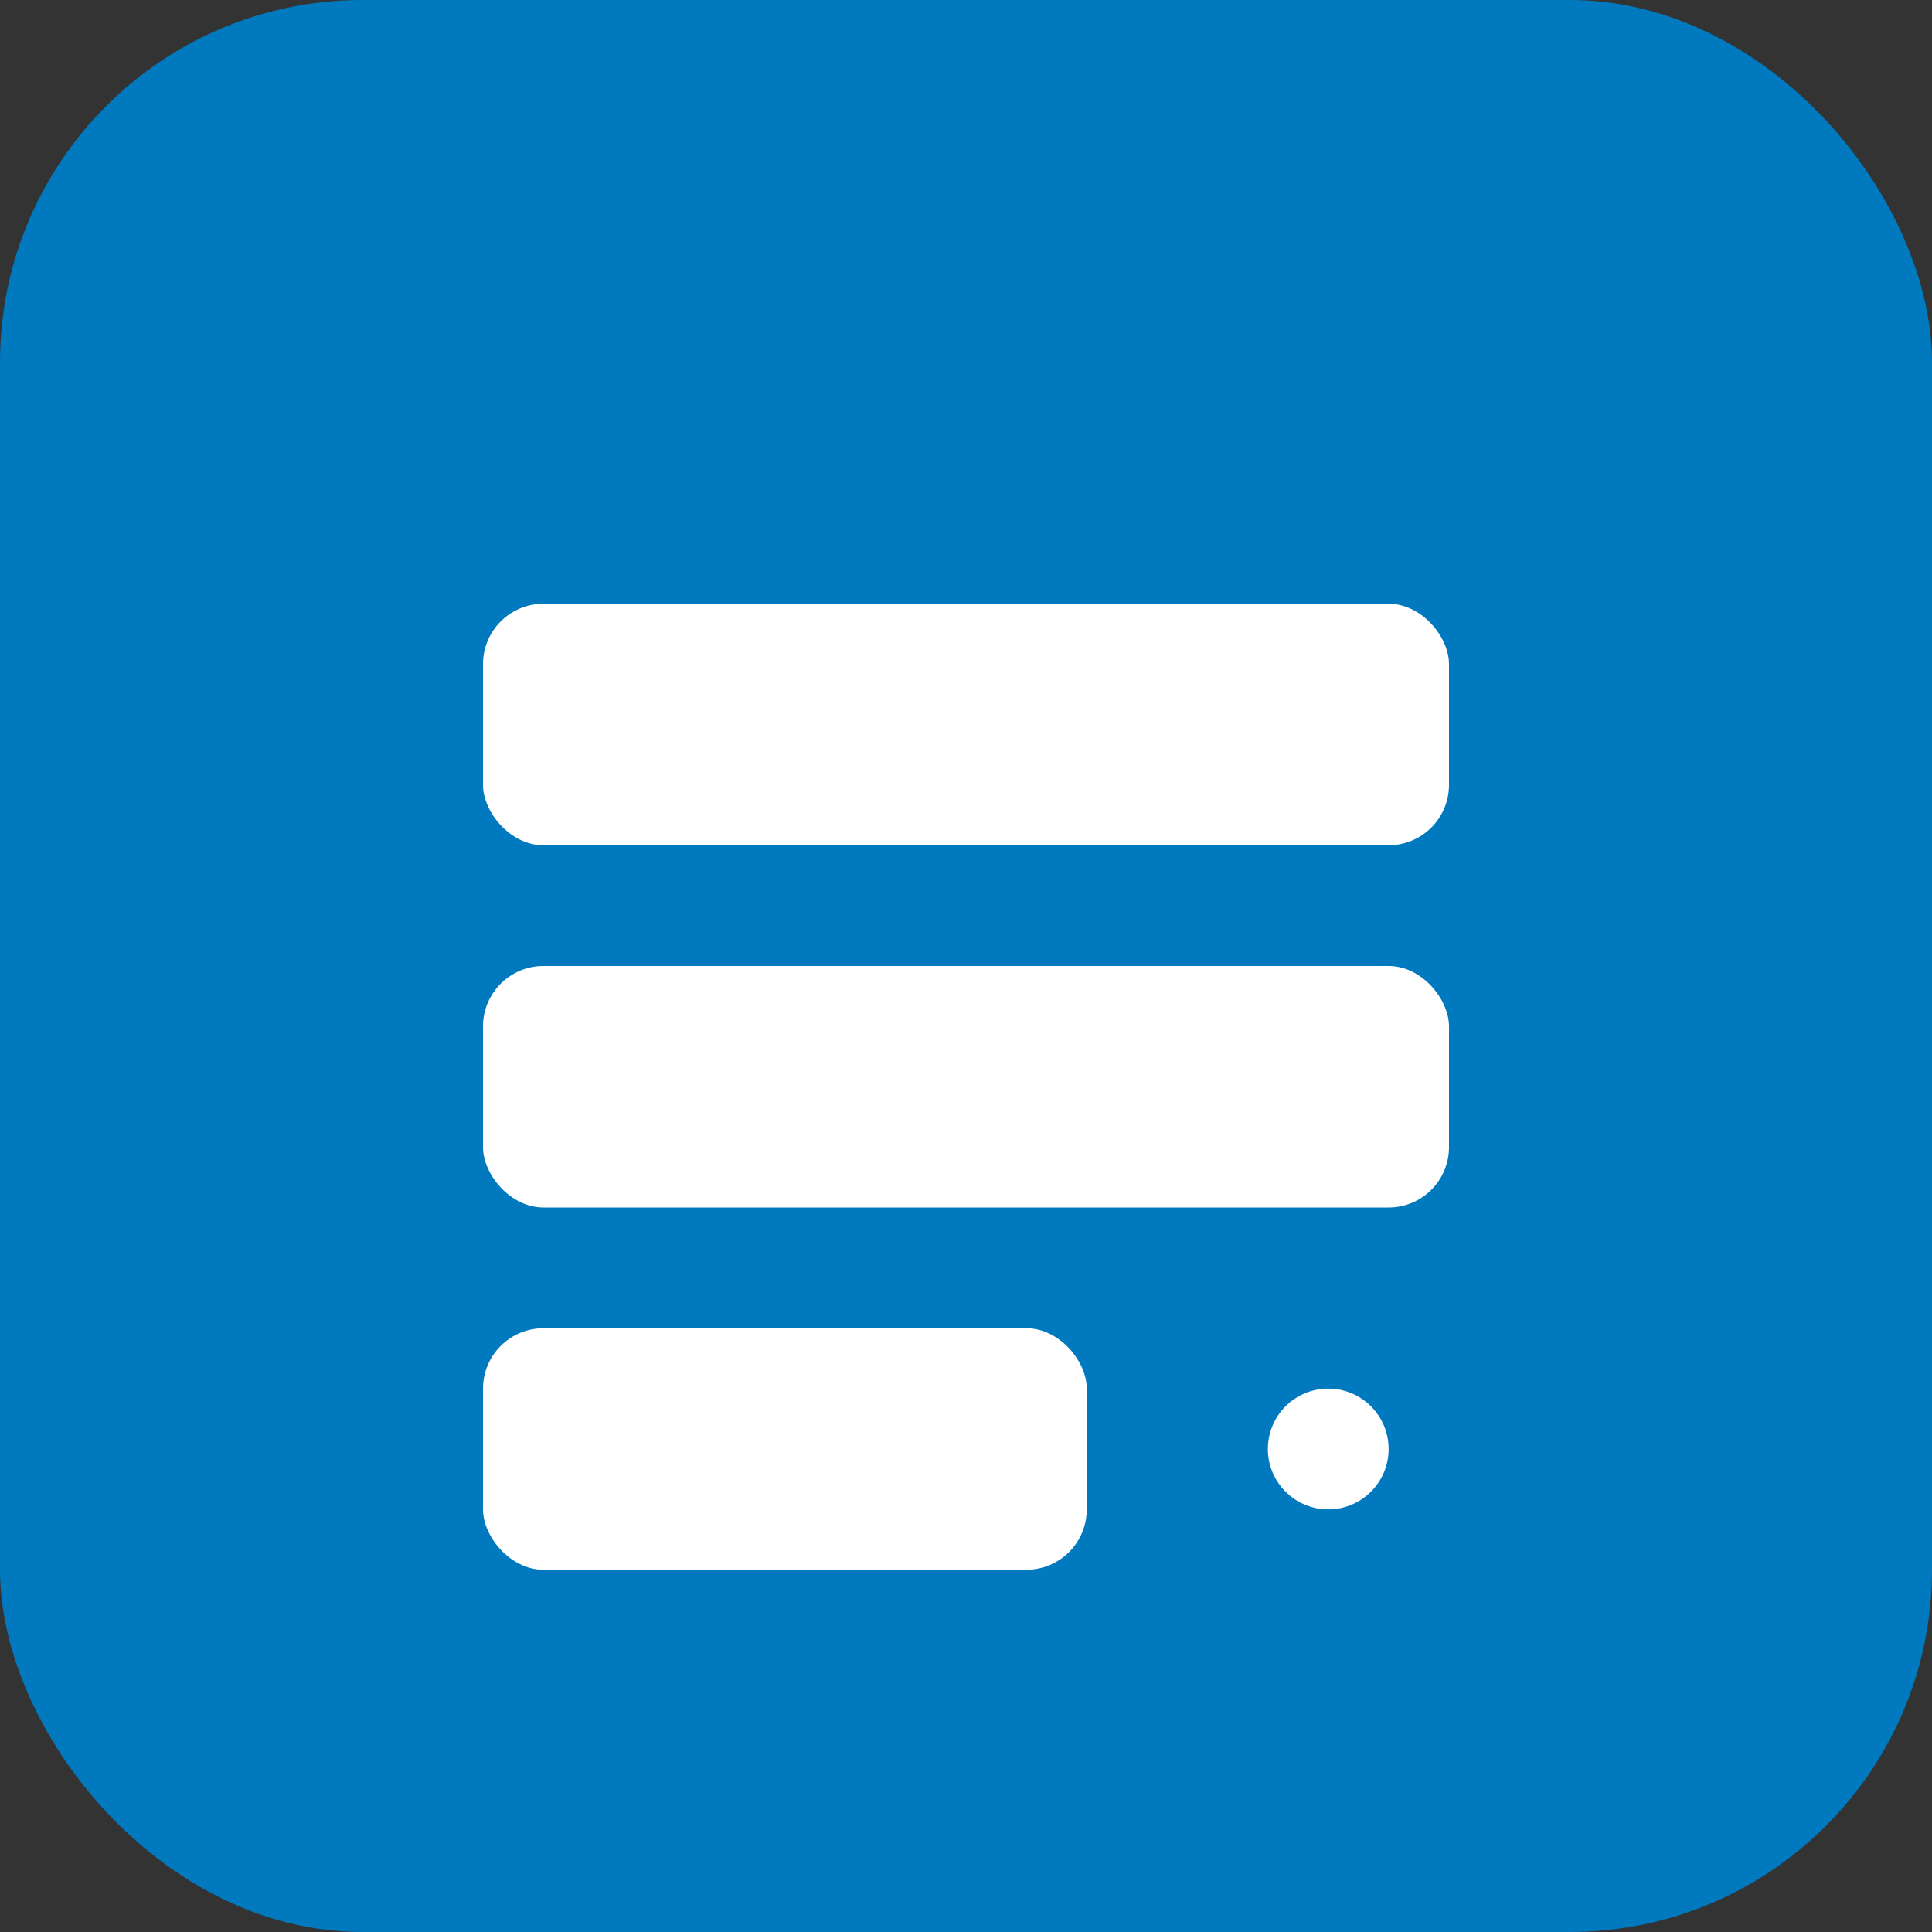 <svg xmlns="http://www.w3.org/2000/svg" width="64" height="64" viewBox="0 0 64 64">
  <rect x="0" y="0" width="64" height="64" fill="#333333" stroke="none"/>
  <rect width="64" height="64" rx="12" fill="#0079BF"/>
  <rect x="16" y="20" width="32" height="8" rx="2" fill="#FFFFFF"/>
  <rect x="16" y="32" width="32" height="8" rx="2" fill="#FFFFFF"/>
  <rect x="16" y="44" width="20" height="8" rx="2" fill="#FFFFFF"/>
  <circle cx="44" cy="48" r="2" fill="#FFFFFF"/>
</svg>
